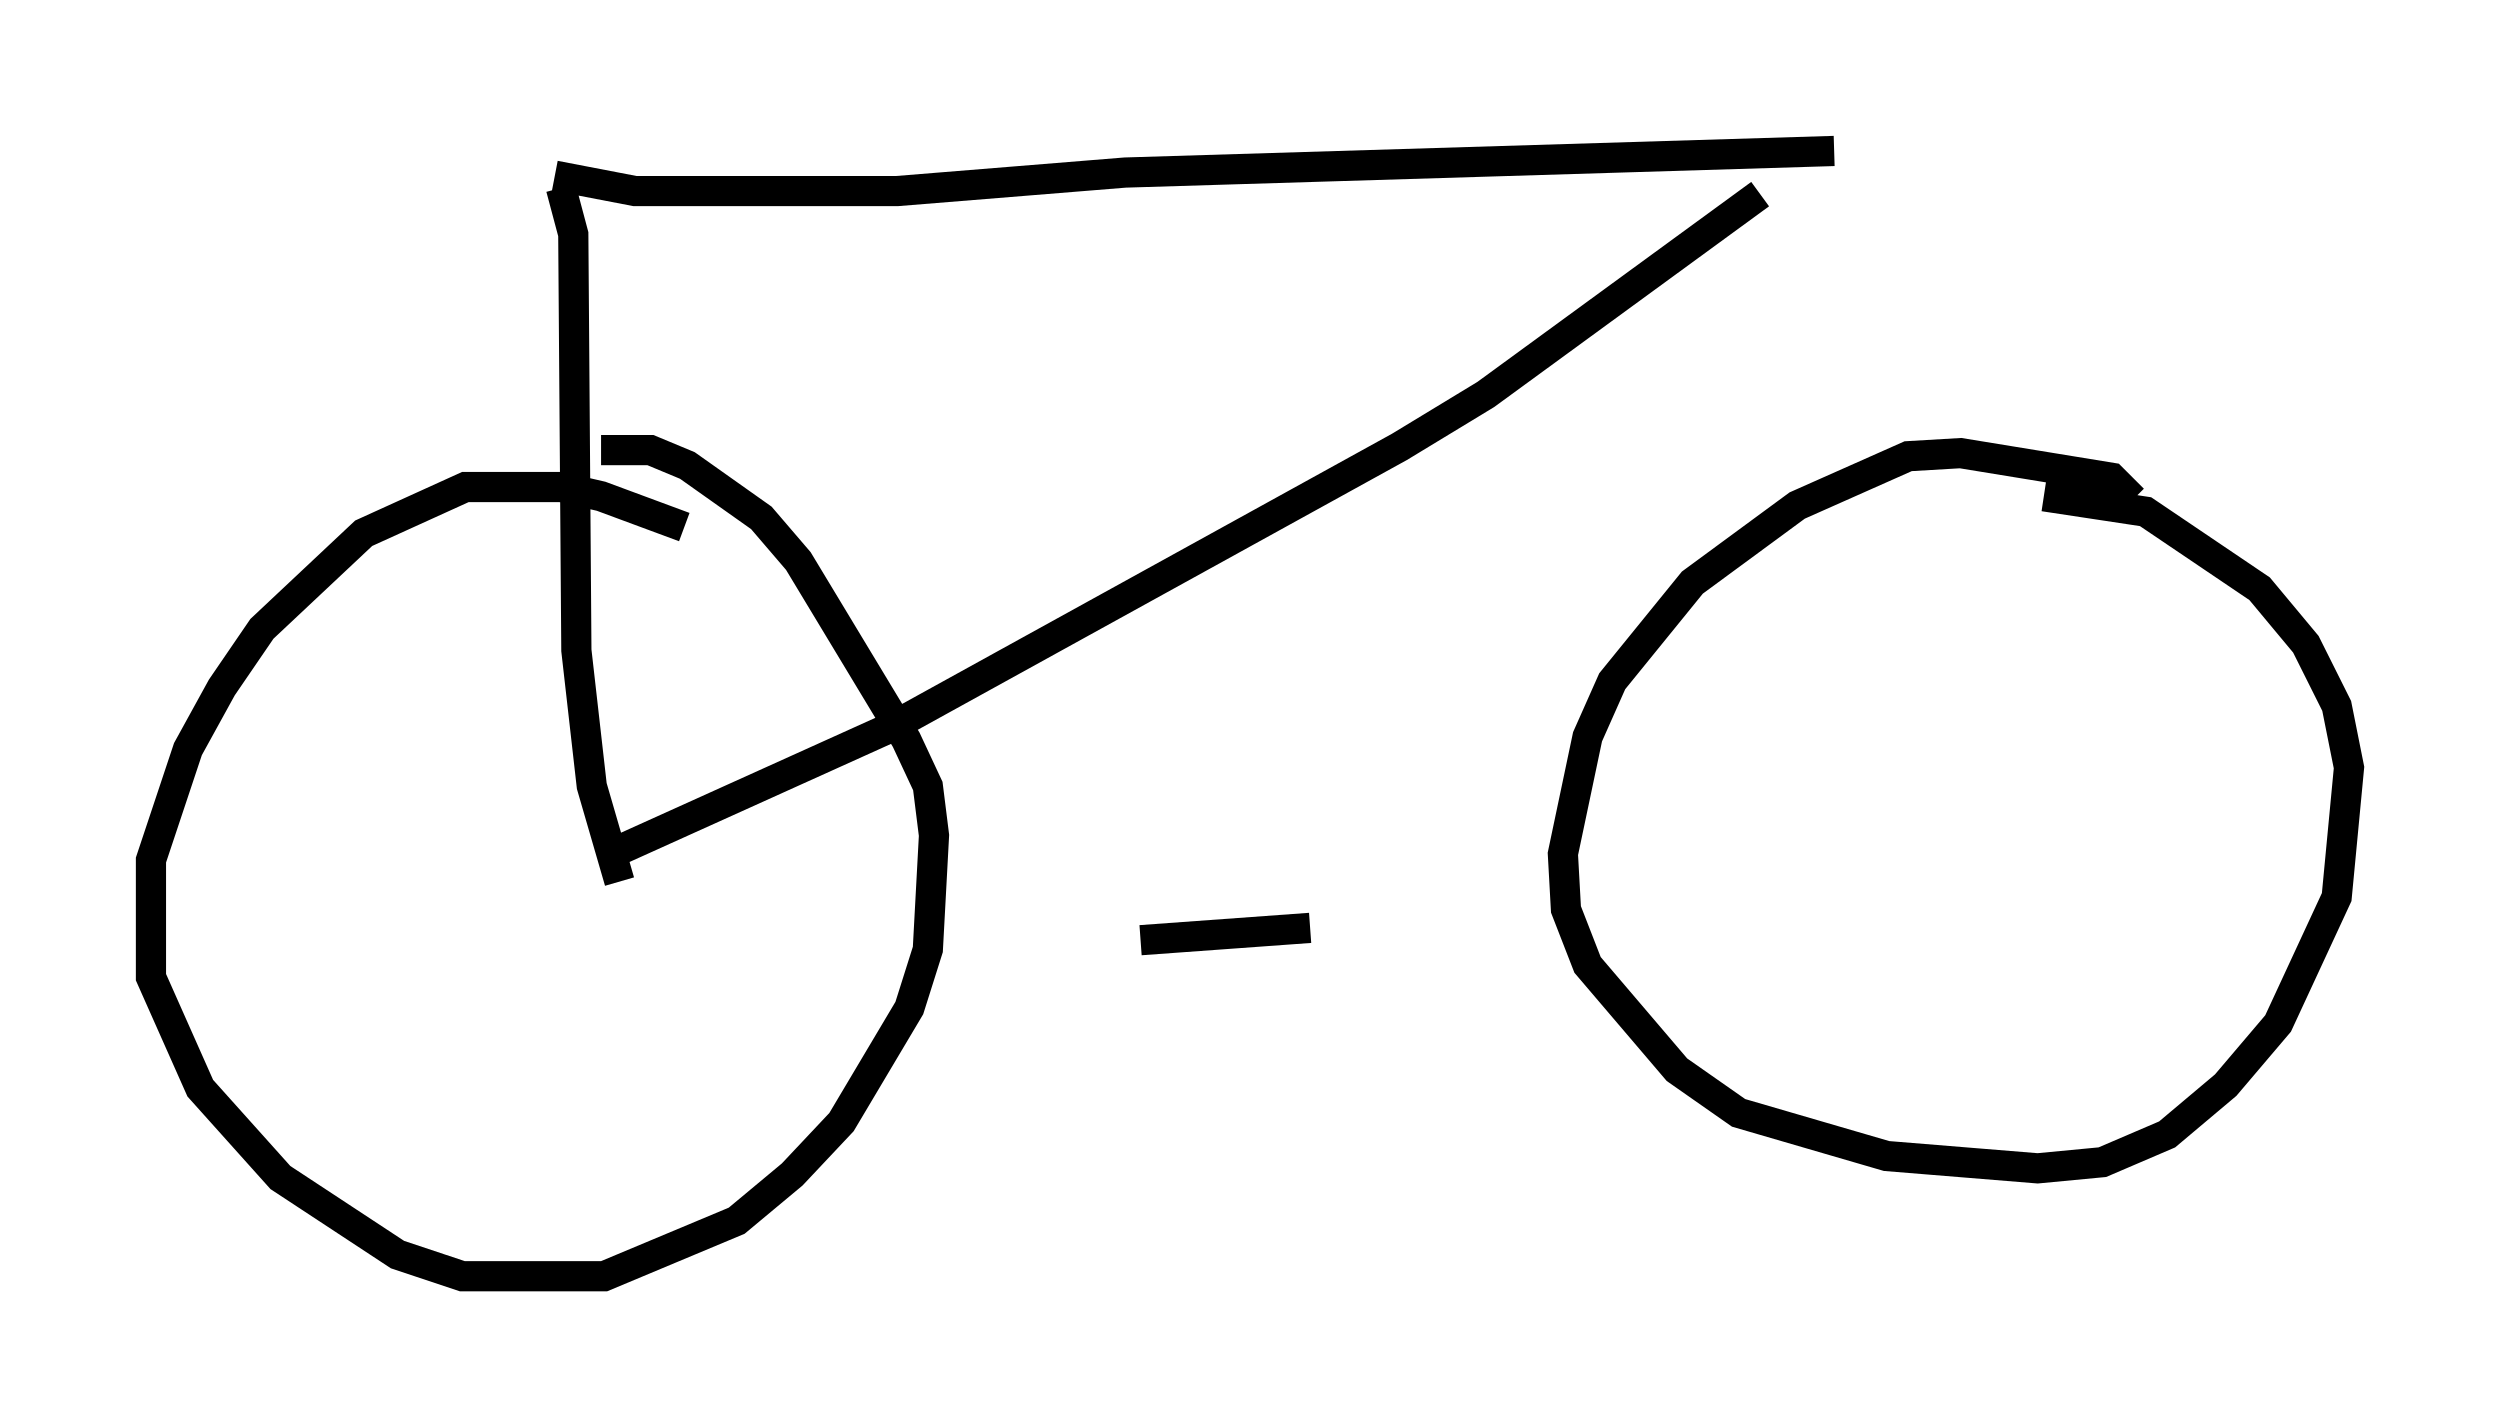 <?xml version="1.0" encoding="utf-8" ?>
<svg baseProfile="full" height="47.261" version="1.1" width="82.786" xmlns="http://www.w3.org/2000/svg" xmlns:ev="http://www.w3.org/2001/xml-events" xmlns:xlink="http://www.w3.org/1999/xlink"><defs /><rect fill="white" height="47.261" width="82.786" x="0" y="0" /><path d="M23.477, 18.067 m-0.817, -0.613 l-2.756, -1.021 -1.327, -0.306 l-3.165, 0.0 -3.369, 1.531 l-3.369, 3.165 -1.327, 1.94 l-1.123, 2.042 -1.225, 3.675 l0.0, 3.879 1.633, 3.675 l2.654, 2.96 3.879, 2.552 l2.144, 0.715 4.696, 0.0 l4.39, -1.838 1.838, -1.531 l1.633, -1.735 2.246, -3.777 l0.613, -1.94 0.204, -3.777 l-0.204, -1.633 -0.715, -1.531 l-3.573, -5.921 -1.225, -1.429 l-2.45, -1.735 -1.225, -0.51 l-1.633, 0.0 m50.736, 1.633 l-0.715, -0.715 -5.002, -0.817 l-1.735, 0.102 -3.675, 1.633 l-3.471, 2.552 -2.654, 3.267 l-0.817, 1.838 -0.817, 3.879 l0.102, 1.838 0.715, 1.838 l2.96, 3.471 2.042, 1.429 l4.9, 1.429 5.002, 0.408 l2.144, -0.204 2.144, -0.919 l1.94, -1.633 1.735, -2.042 l1.94, -4.185 0.408, -4.288 l-0.408, -2.042 -1.021, -2.042 l-1.531, -1.838 -3.777, -2.552 l-3.369, -0.51 m-29.911, 14.7 l5.615, -0.408 m-25.011, -24.909 l2.654, 0.51 8.677, 0.0 l7.554, -0.613 23.479, -0.715 m-42.161, 1.225 l0.408, 1.531 0.102, 13.781 l0.51, 4.492 0.919, 3.165 m37.771, -22.765 l-9.086, 6.635 -2.858, 1.735 l-16.844, 9.29 -9.494, 4.288 " fill="none" stroke="black" stroke-width="1" /></svg>
